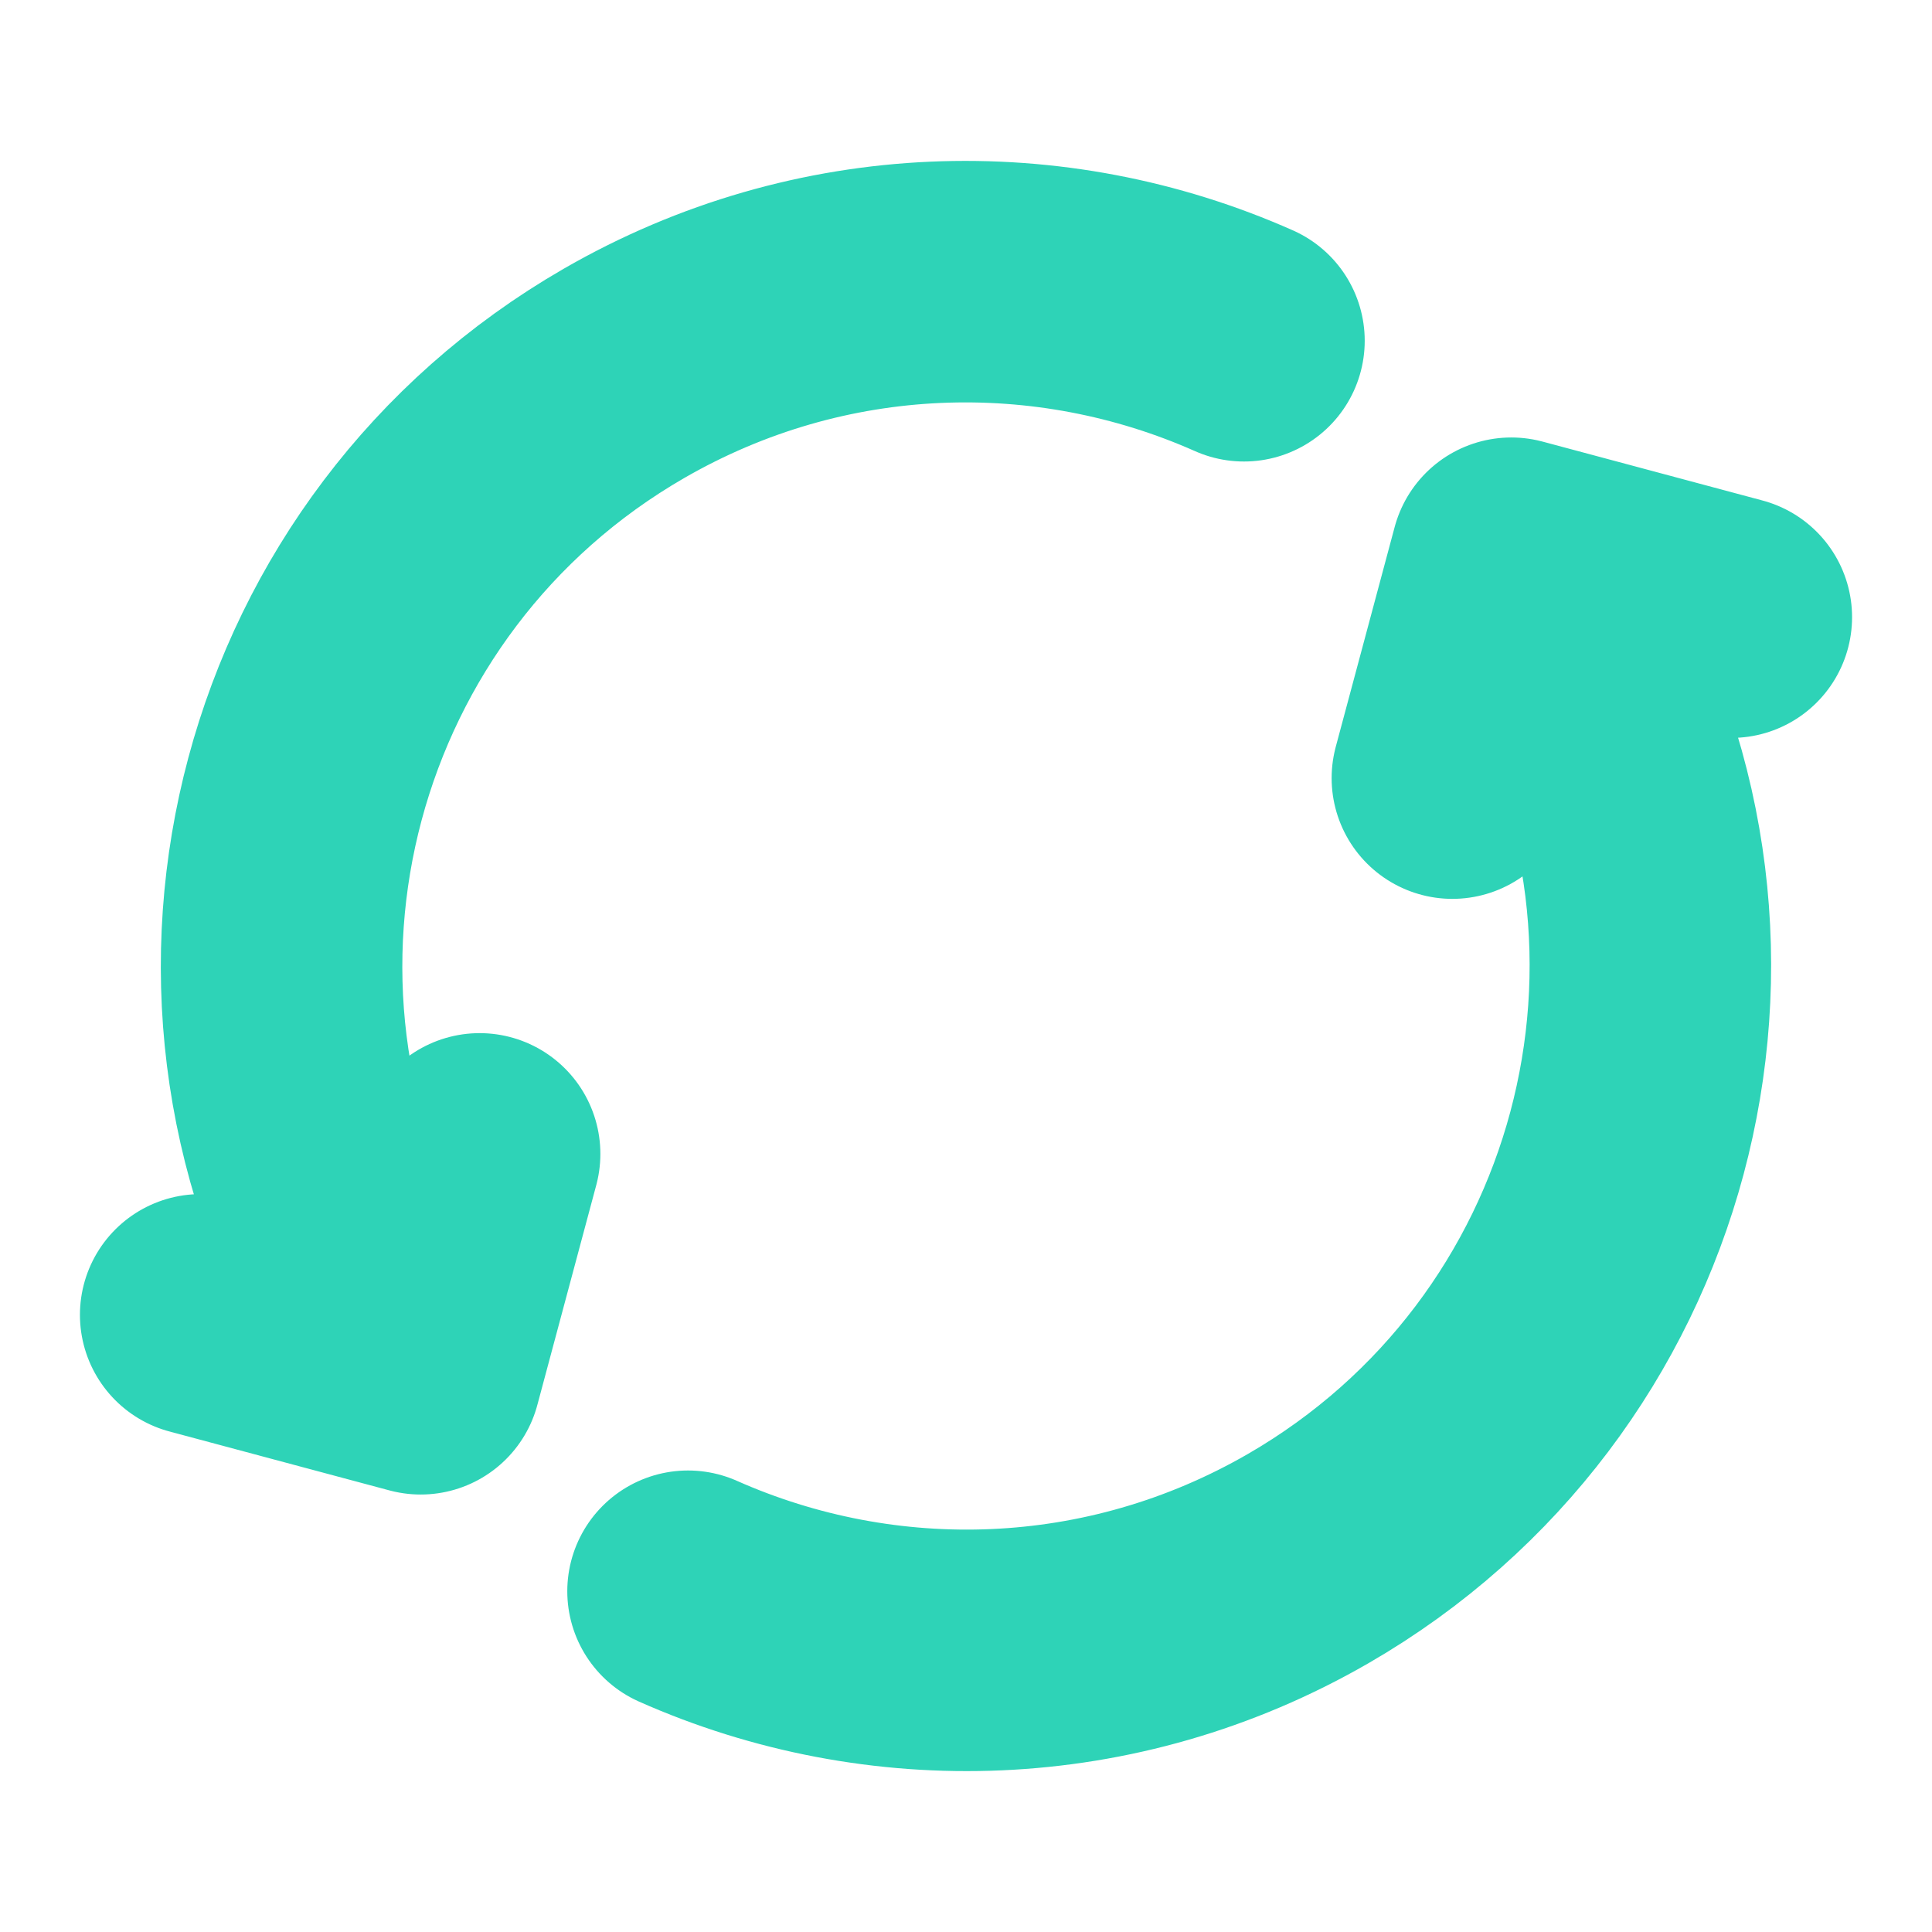 <svg width="16" height="16" viewBox="0 0 16 16" fill="none" xmlns="http://www.w3.org/2000/svg">
<path d="M5.698 13.178C7.297 13.888 9.202 13.849 10.833 12.908C13.544 11.343 14.472 7.877 12.908 5.167L12.741 4.878M3.092 10.834C1.527 8.123 2.456 4.657 5.166 3.093C6.798 2.151 8.703 2.112 10.302 2.822M1.662 10.889L3.484 11.377L3.972 9.556M12.028 6.444L12.516 4.623L14.338 5.111" stroke="#2ED3B7" stroke-width="2" stroke-linecap="round" stroke-linejoin="round"/>
</svg>
